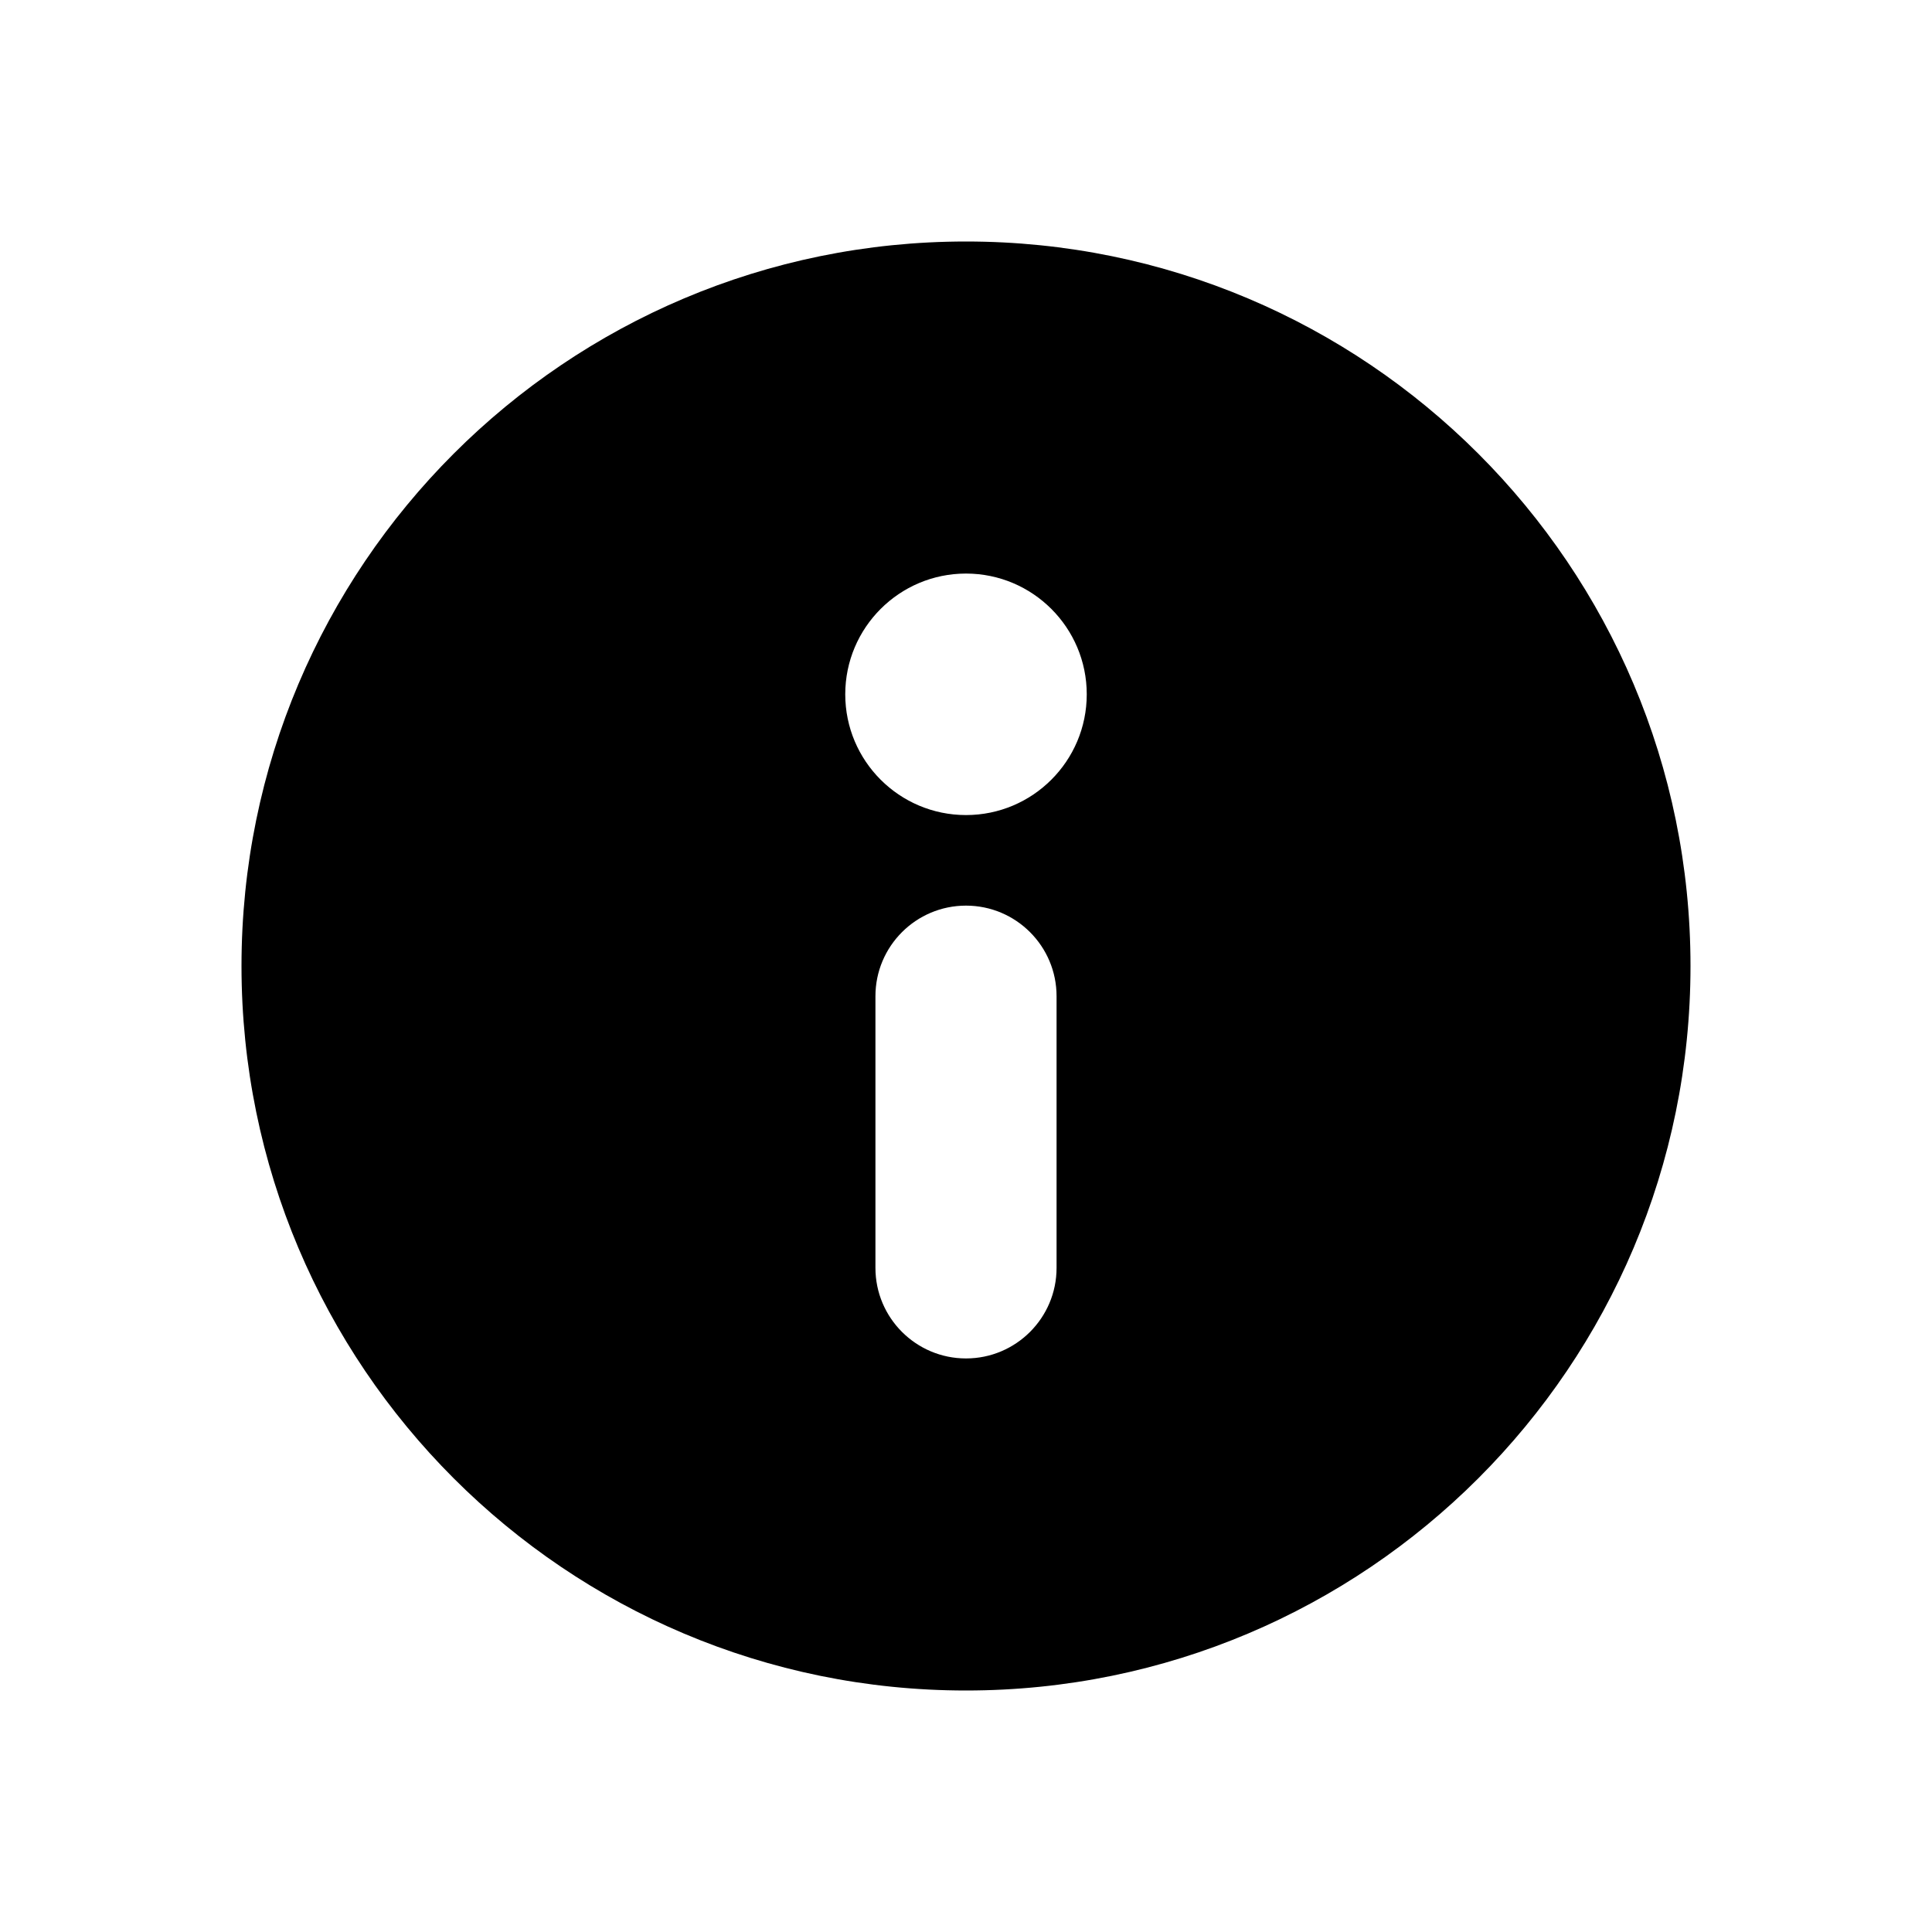<svg height="16" viewBox="0 0 16 16" width="16" xmlns="http://www.w3.org/2000/svg"><path d="m8 2c3.314 0 6 2.686 6 6s-2.686 6-6 6-6-2.686-6-6 2.686-6 6-6zm0 5.5c-.414 0-.75.336-.75.75v2.25c0 .414.336.75.75.75s.75-.336.75-.75v-2.25c0-.414-.336-.75-.75-.75zm0-2.75c-.552 0-1 .448-1 1s.448 1 1 1 1-.448 1-1-.448-1-1-1z" fill-rule="evenodd"/></svg>